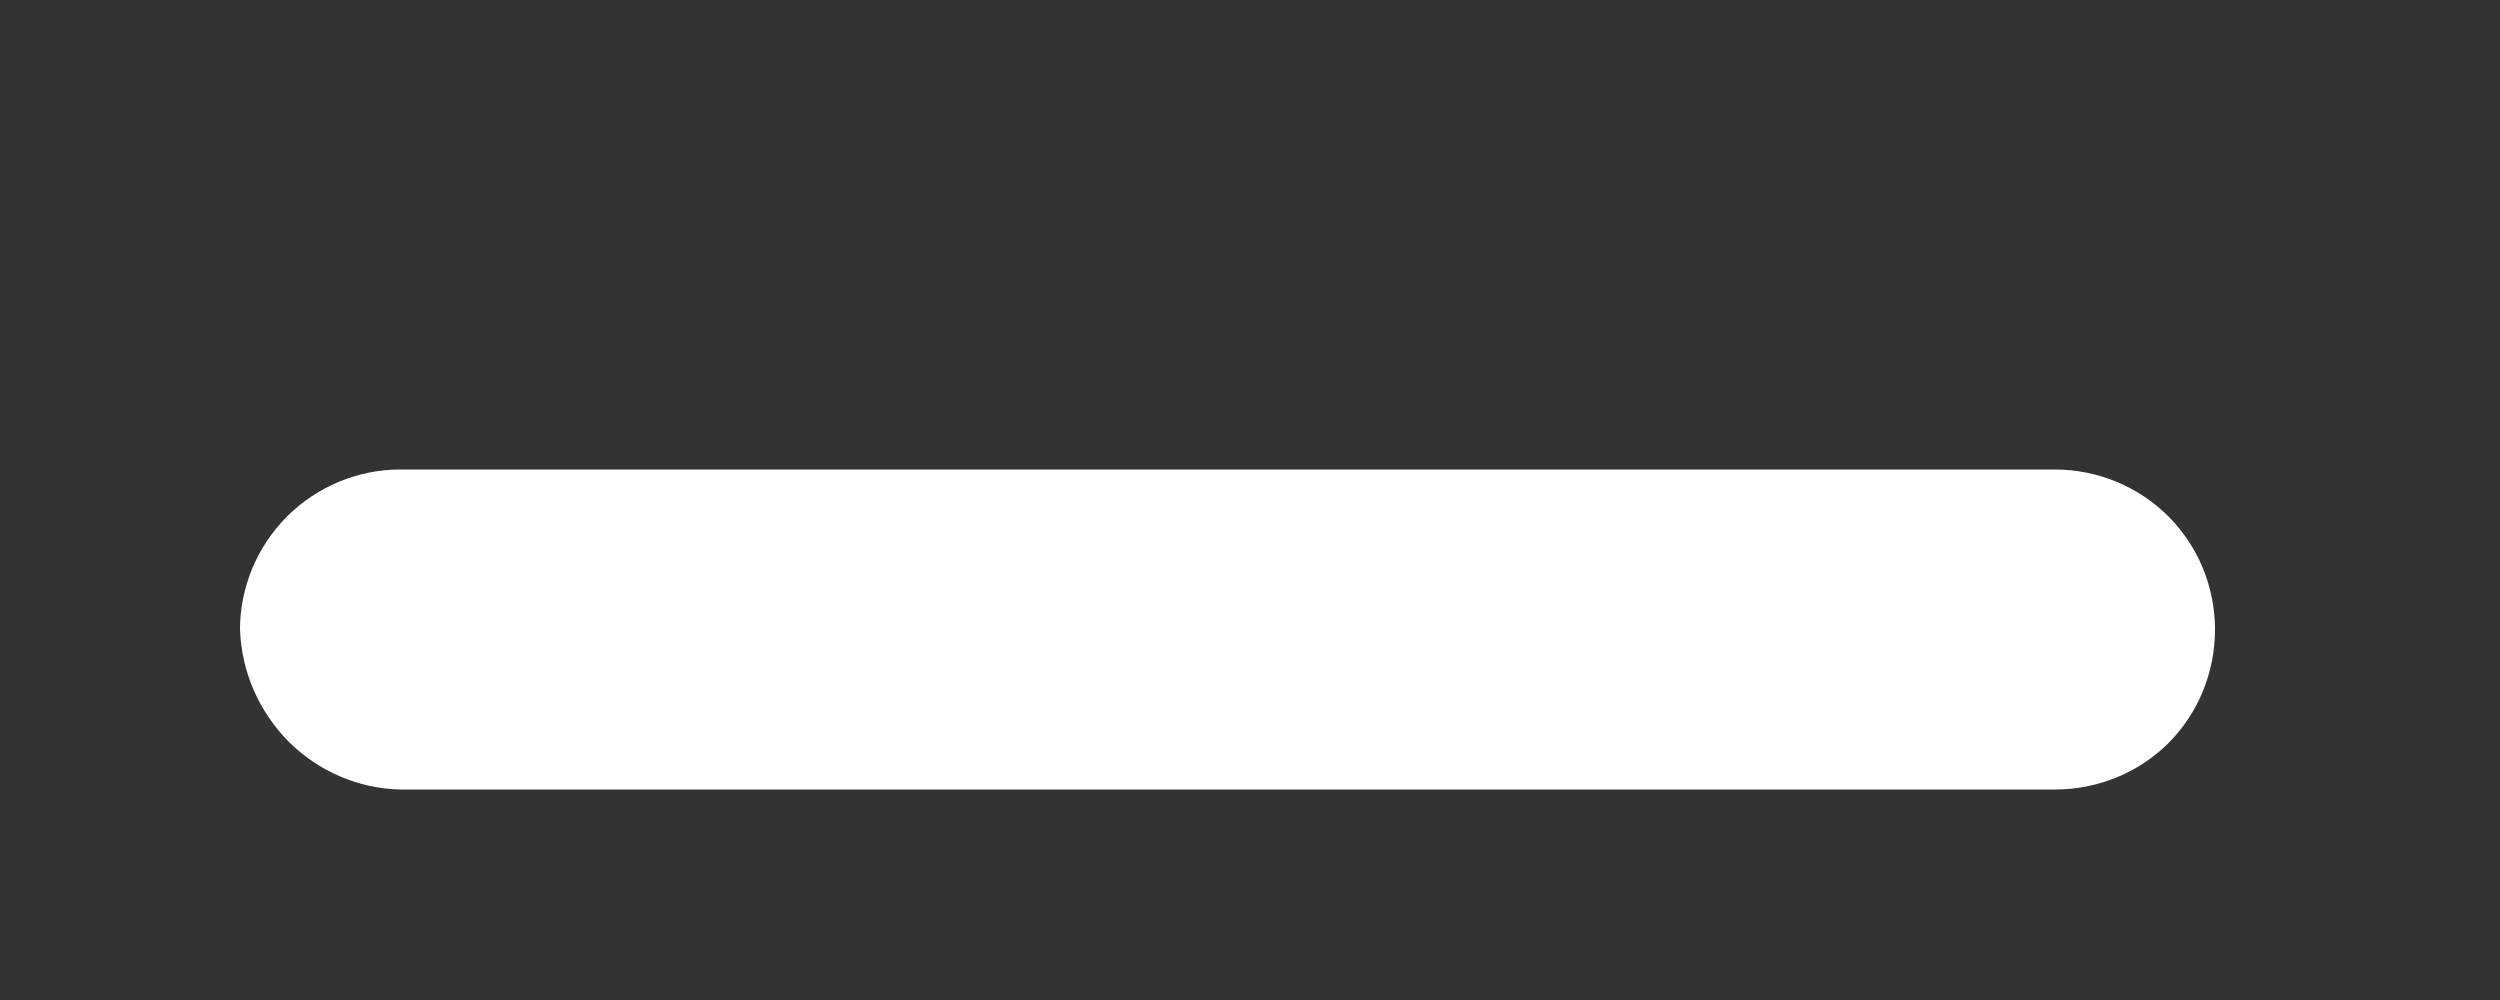 <svg width="5" height="2" viewBox="0 0 5 2" fill="none" xmlns="http://www.w3.org/2000/svg">
<rect x="0" y="0" width="5" height="2" fill="#333333" stroke="none"/>
<path d="M4.11 1.579H0.8C0.716 1.577 0.636 1.542 0.577 1.483C0.518 1.423 0.483 1.344 0.48 1.259C0.48 1.175 0.514 1.093 0.574 1.033C0.634 0.973 0.716 0.939 0.8 0.939H4.11C4.195 0.939 4.277 0.973 4.337 1.033C4.397 1.093 4.43 1.175 4.43 1.259C4.43 1.344 4.397 1.426 4.337 1.486C4.277 1.546 4.195 1.579 4.11 1.579Z" fill="white"/>
</svg>
